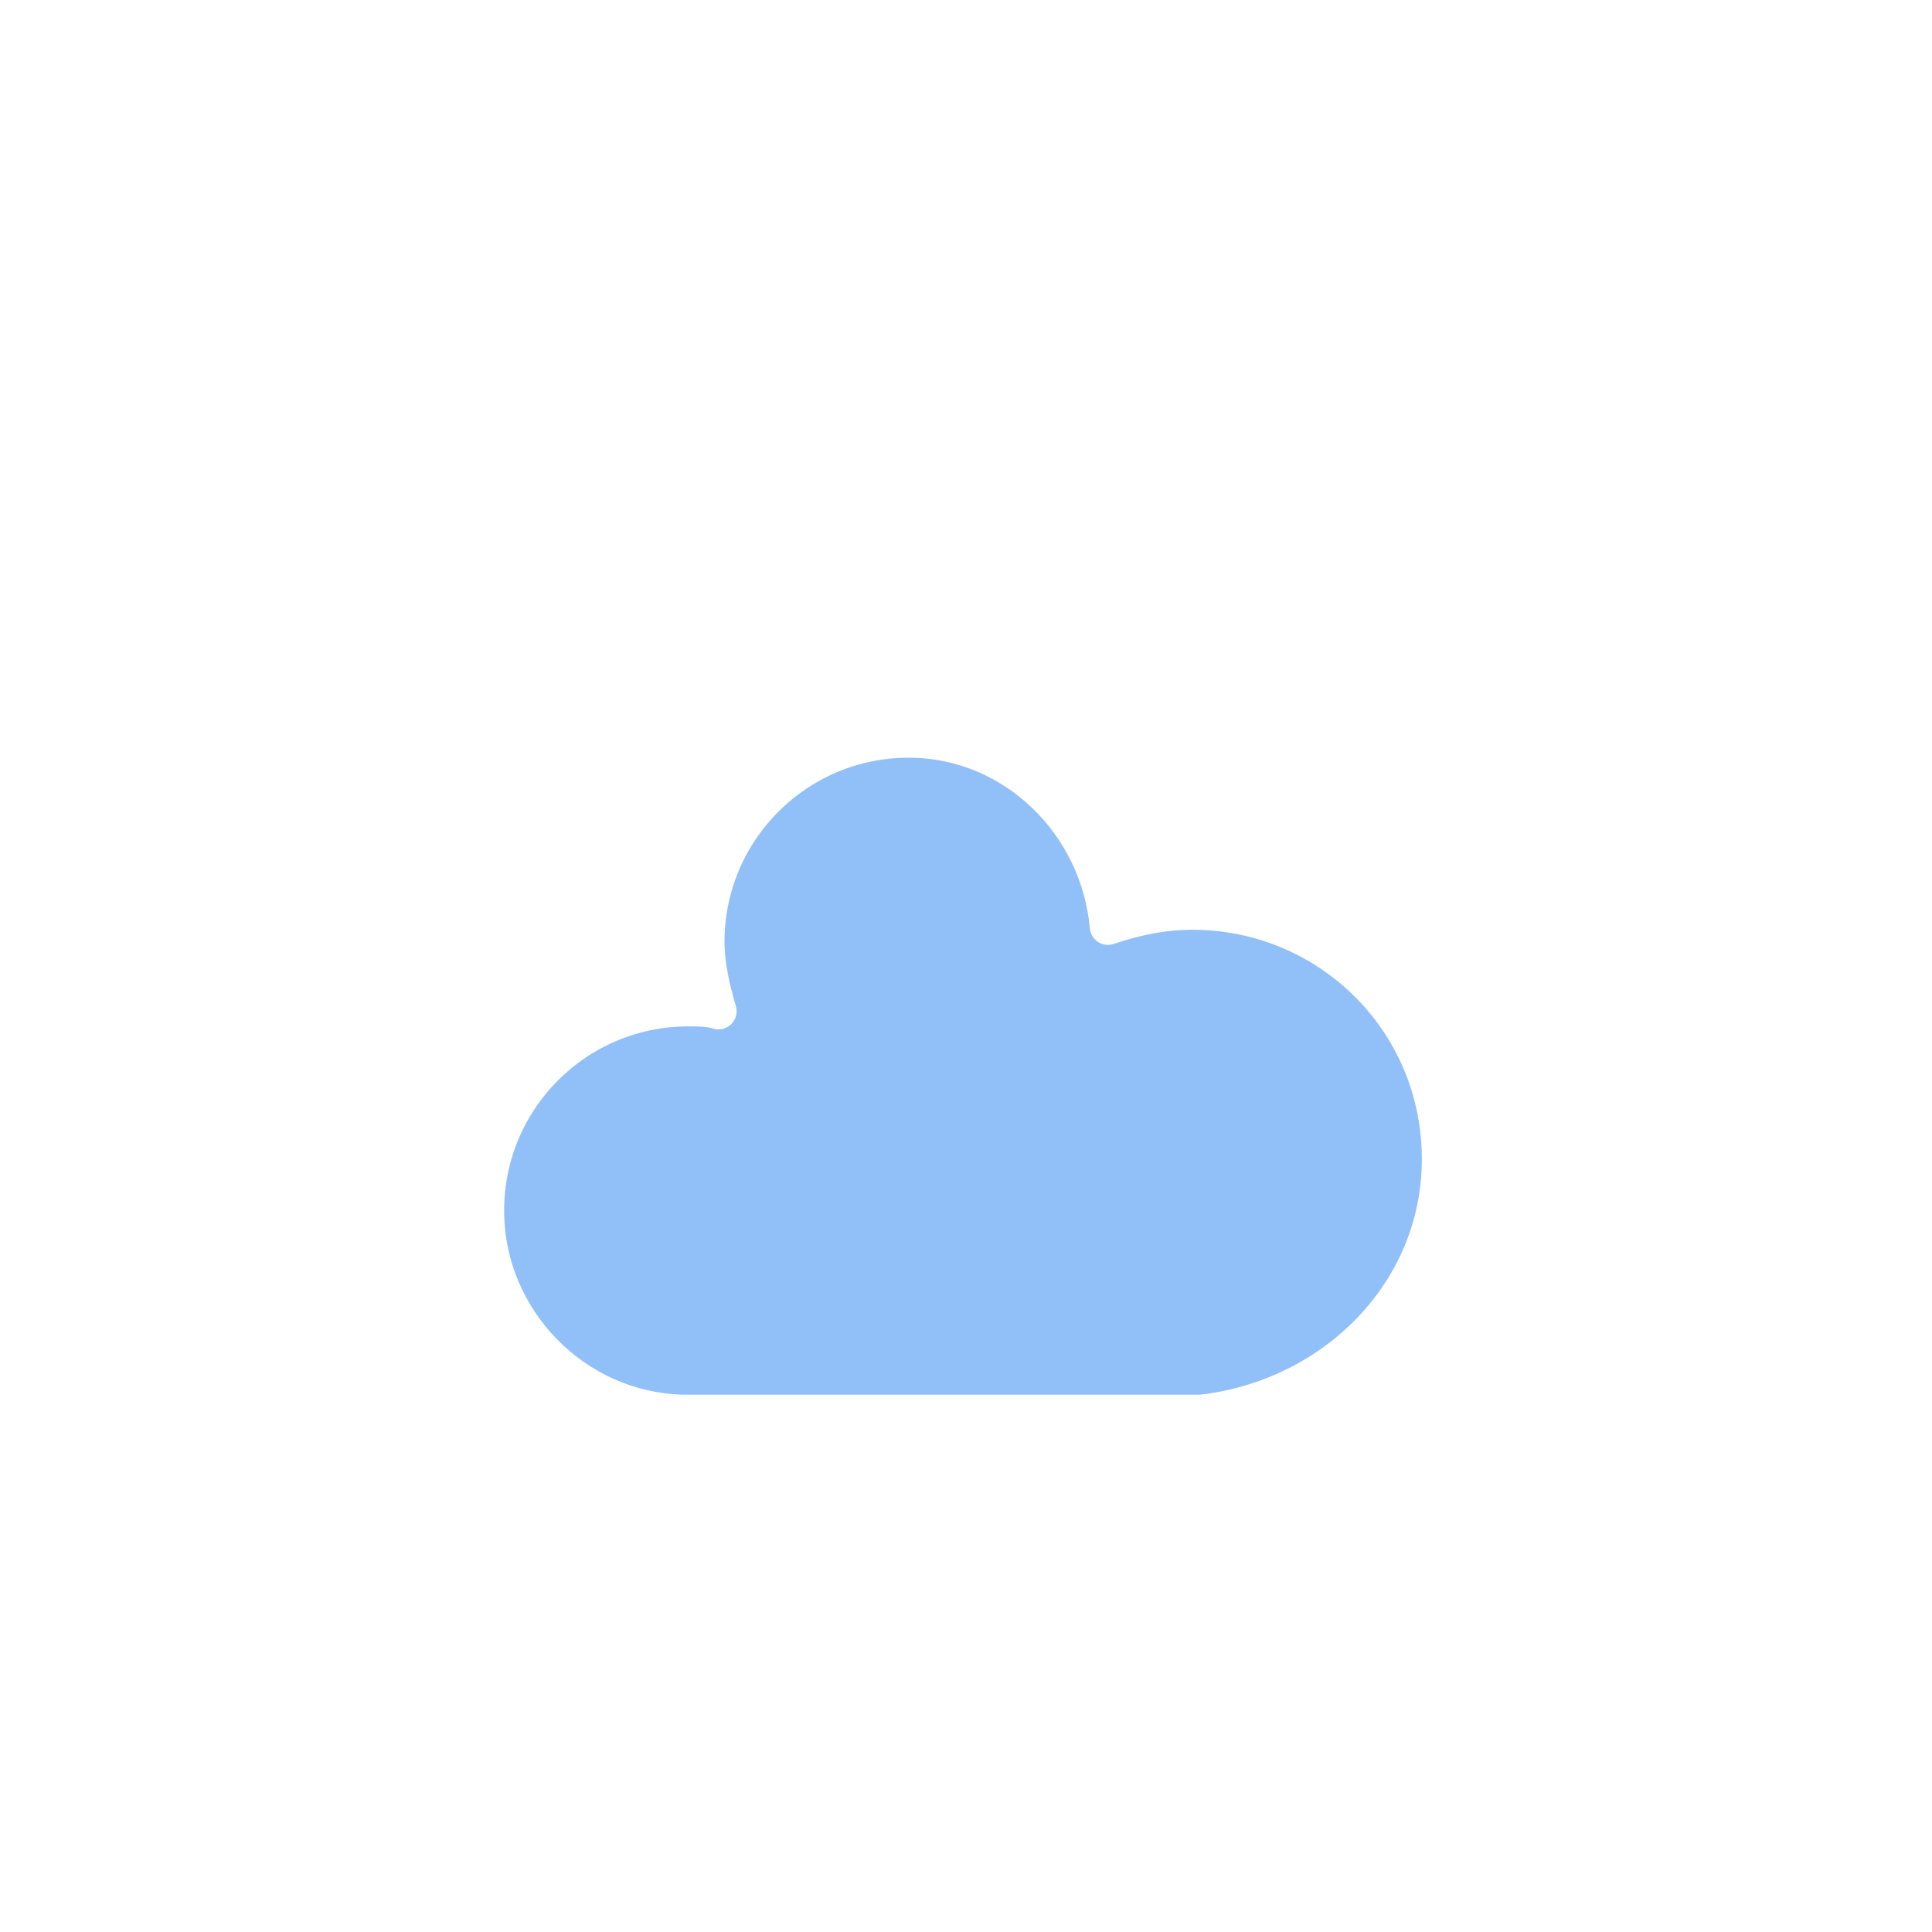 <?xml version="1.0" encoding="utf-8"?>
<!-- (c) ammap.com | SVG weather icons -->
<svg version="1.1" xmlns="http://www.w3.org/2000/svg" xmlns:xlink="http://www.w3.org/1999/xlink" width="64" height="64"
    viewbox="0 0 64 64">
    <defs>
        <filter id="blur" width="200%" height="200%">
            <feGaussianBlur in="SourceAlpha" stdDeviation="3" />
            <feOffset dx="0" dy="4" result="offsetblur" />
            <feComponentTransfer>
                <feFuncA type="linear" slope="0.05" />
            </feComponentTransfer>
            <feMerge>
                <feMergeNode />
                <feMergeNode in="SourceGraphic" />
            </feMerge>
        </filter>
        <style type="text/css">
            <![CDATA[
            /*
** CLOUDS
*/
            @keyframes am-weather-cloud-2 {
                0% {
                    -webkit-transform: translate(0px, 0px);
                    -moz-transform: translate(0px, 0px);
                    -ms-transform: translate(0px, 0px);
                    transform: translate(0px, 0px);
                }

                50% {
                    -webkit-transform: translate(2px, 0px);
                    -moz-transform: translate(2px, 0px);
                    -ms-transform: translate(2px, 0px);
                    transform: translate(2px, 0px);
                }

                100% {
                    -webkit-transform: translate(0px, 0px);
                    -moz-transform: translate(0px, 0px);
                    -ms-transform: translate(0px, 0px);
                    transform: translate(0px, 0px);
                }
            }

            .am-weather-cloud-2 {
                -webkit-animation-name: am-weather-cloud-2;
                -moz-animation-name: am-weather-cloud-2;
                animation-name: am-weather-cloud-2;
                -webkit-animation-duration: 3s;
                -moz-animation-duration: 3s;
                animation-duration: 3s;
                -webkit-animation-timing-function: linear;
                -moz-animation-timing-function: linear;
                animation-timing-function: linear;
                -webkit-animation-iteration-count: infinite;
                -moz-animation-iteration-count: infinite;
                animation-iteration-count: infinite;
            }

            /*
** SUN
*/
            @keyframes am-weather-sun {
                0% {
                    -webkit-transform: rotate(0deg);
                    -moz-transform: rotate(0deg);
                    -ms-transform: rotate(0deg);
                    transform: rotate(0deg);
                }

                100% {
                    -webkit-transform: rotate(360deg);
                    -moz-transform: rotate(360deg);
                    -ms-transform: rotate(360deg);
                    transform: rotate(360deg);
                }
            }

            .am-weather-sun {
                -webkit-animation-name: am-weather-sun;
                -moz-animation-name: am-weather-sun;
                -ms-animation-name: am-weather-sun;
                animation-name: am-weather-sun;
                -webkit-animation-duration: 9s;
                -moz-animation-duration: 9s;
                -ms-animation-duration: 9s;
                animation-duration: 9s;
                -webkit-animation-timing-function: linear;
                -moz-animation-timing-function: linear;
                -ms-animation-timing-function: linear;
                animation-timing-function: linear;
                -webkit-animation-iteration-count: infinite;
                -moz-animation-iteration-count: infinite;
                -ms-animation-iteration-count: infinite;
                animation-iteration-count: infinite;
            }

            @keyframes am-weather-sun-shiny {
                0% {
                    stroke-dasharray: 3px 10px;
                    stroke-dashoffset: 0px;
                }

                50% {
                    stroke-dasharray: 0.1px 10px;
                    stroke-dashoffset: -1px;
                }

                100% {
                    stroke-dasharray: 3px 10px;
                    stroke-dashoffset: 0px;
                }
            }

            .am-weather-sun-shiny line {
                -webkit-animation-name: am-weather-sun-shiny;
                -moz-animation-name: am-weather-sun-shiny;
                -ms-animation-name: am-weather-sun-shiny;
                animation-name: am-weather-sun-shiny;
                -webkit-animation-duration: 2s;
                -moz-animation-duration: 2s;
                -ms-animation-duration: 2s;
                animation-duration: 2s;
                -webkit-animation-timing-function: linear;
                -moz-animation-timing-function: linear;
                -ms-animation-timing-function: linear;
                animation-timing-function: linear;
                -webkit-animation-iteration-count: infinite;
                -moz-animation-iteration-count: infinite;
                -ms-animation-iteration-count: infinite;
                animation-iteration-count: infinite;
            }
            ]]>
        </style>
    </defs>
    <g filter="url(#blur)" id="cloudy-day-2">
        <g transform="translate(20,10)">

            <g class="am-weather-cloud-2">
                <path
                    d="M47.7,35.4c0-4.6-3.7-8.2-8.2-8.2c-1,0-1.9,0.2-2.8,0.5c-0.3-3.4-3.1-6.2-6.6-6.2c-3.7,0-6.7,3-6.7,6.7c0,0.8,0.2,1.6,0.4,2.3    c-0.3-0.1-0.7-0.1-1-0.1c-3.7,0-6.7,3-6.7,6.7c0,3.6,2.9,6.6,6.5,6.7l17.2,0C44.2,43.3,47.7,39.8,47.7,35.4z"
                    fill="#91C0F8" stroke="white" stroke-linejoin="round" stroke-width="1.2"
                    transform="translate(-20,-11)" />
            </g>
        </g>
    </g>

</svg>